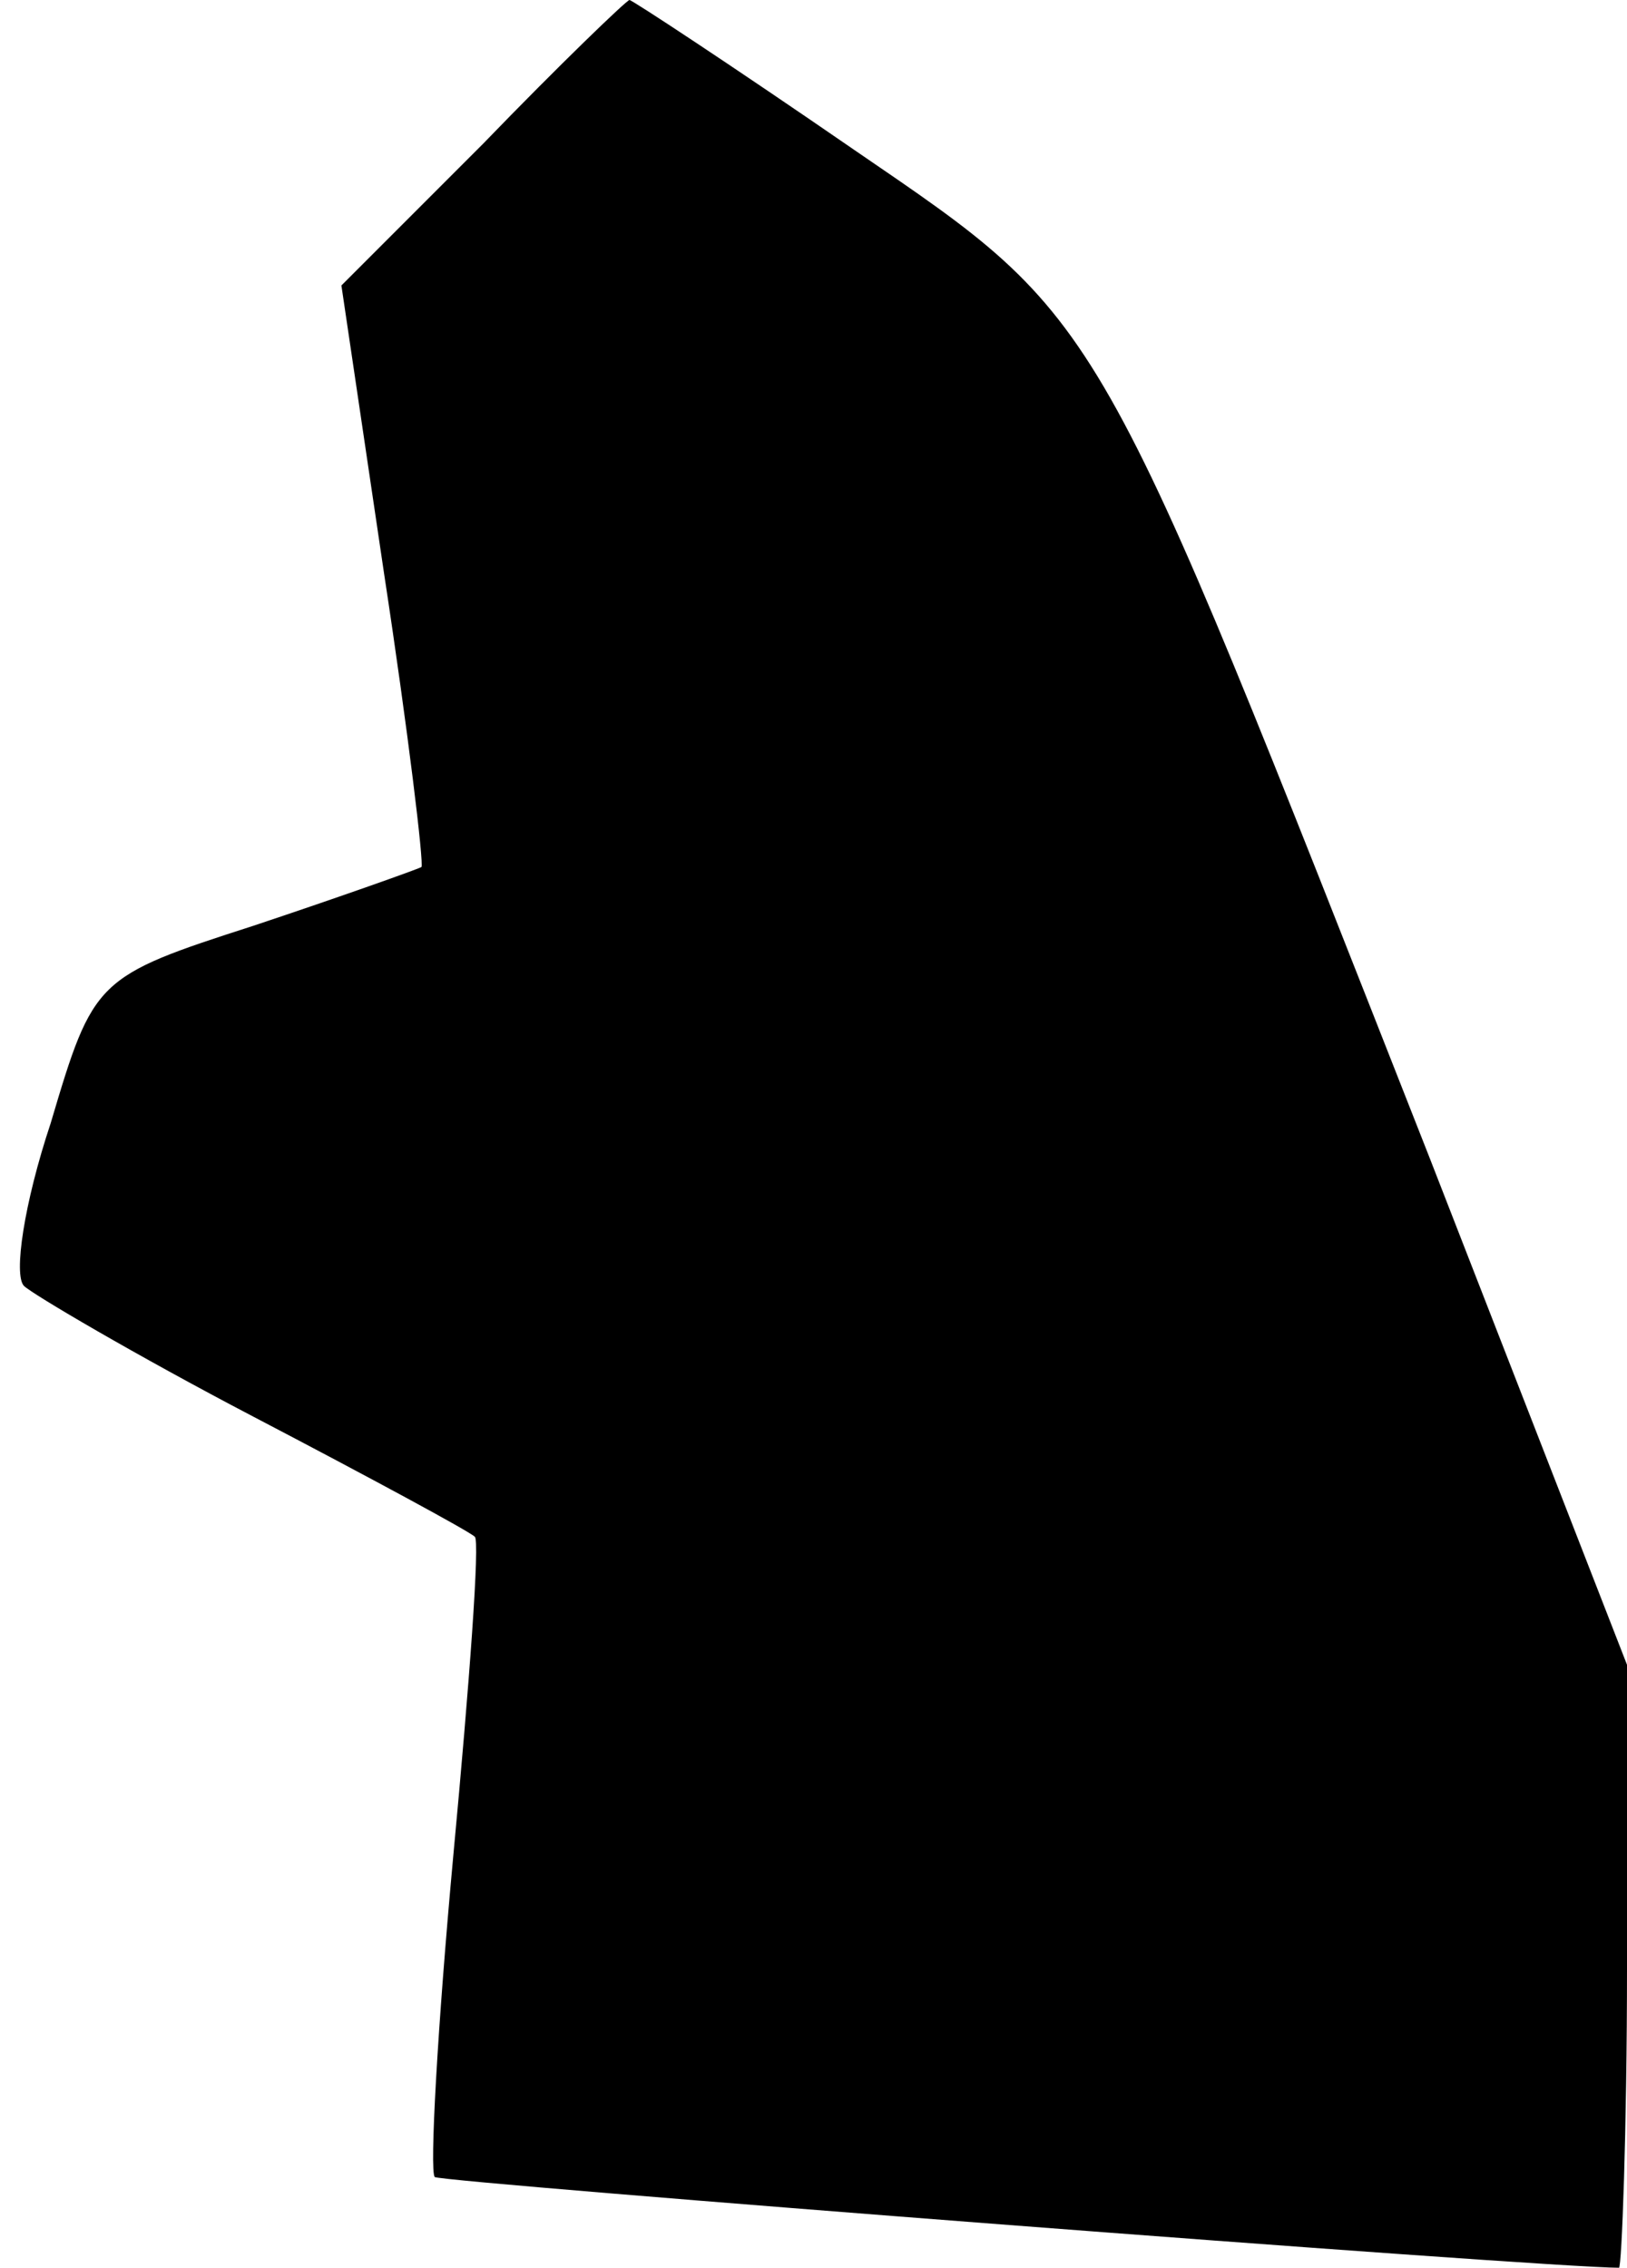<?xml version="1.0" standalone="no"?>
<!DOCTYPE svg PUBLIC "-//W3C//DTD SVG 20010904//EN"
 "http://www.w3.org/TR/2001/REC-SVG-20010904/DTD/svg10.dtd">
<svg version="1.0" xmlns="http://www.w3.org/2000/svg"
 width="61pt" height="85pt" viewBox="0 0 61 85"
 preserveAspectRatio="xMidYMid meet">
<g transform="translate(0,85) scale(0.1,-0.1)"
fill="#000000" stroke="none">
<path fill="#000000" stroke="none" d="M181 796 l-53 -53 16 -108 c9 -59 15
-109 14 -110 -2 -1 -30 -11 -63 -22 -59 -19 -60 -20 -76 -74 -10 -30 -14 -57
-10 -61 3 -3 42 -26 86 -49 44 -23 81 -43 83 -45 2 -1 -2 -55 -8 -119 -6 -65
-9 -119 -7 -121 2 -2 416 -34 444 -34 1 0 3 51 3 113 l0 113 -74 190 c-126
320 -121 313 -216 378 -45 31 -83 56 -84 56 -1 0 -26 -24 -55 -54z"/>
</g>
</svg>
